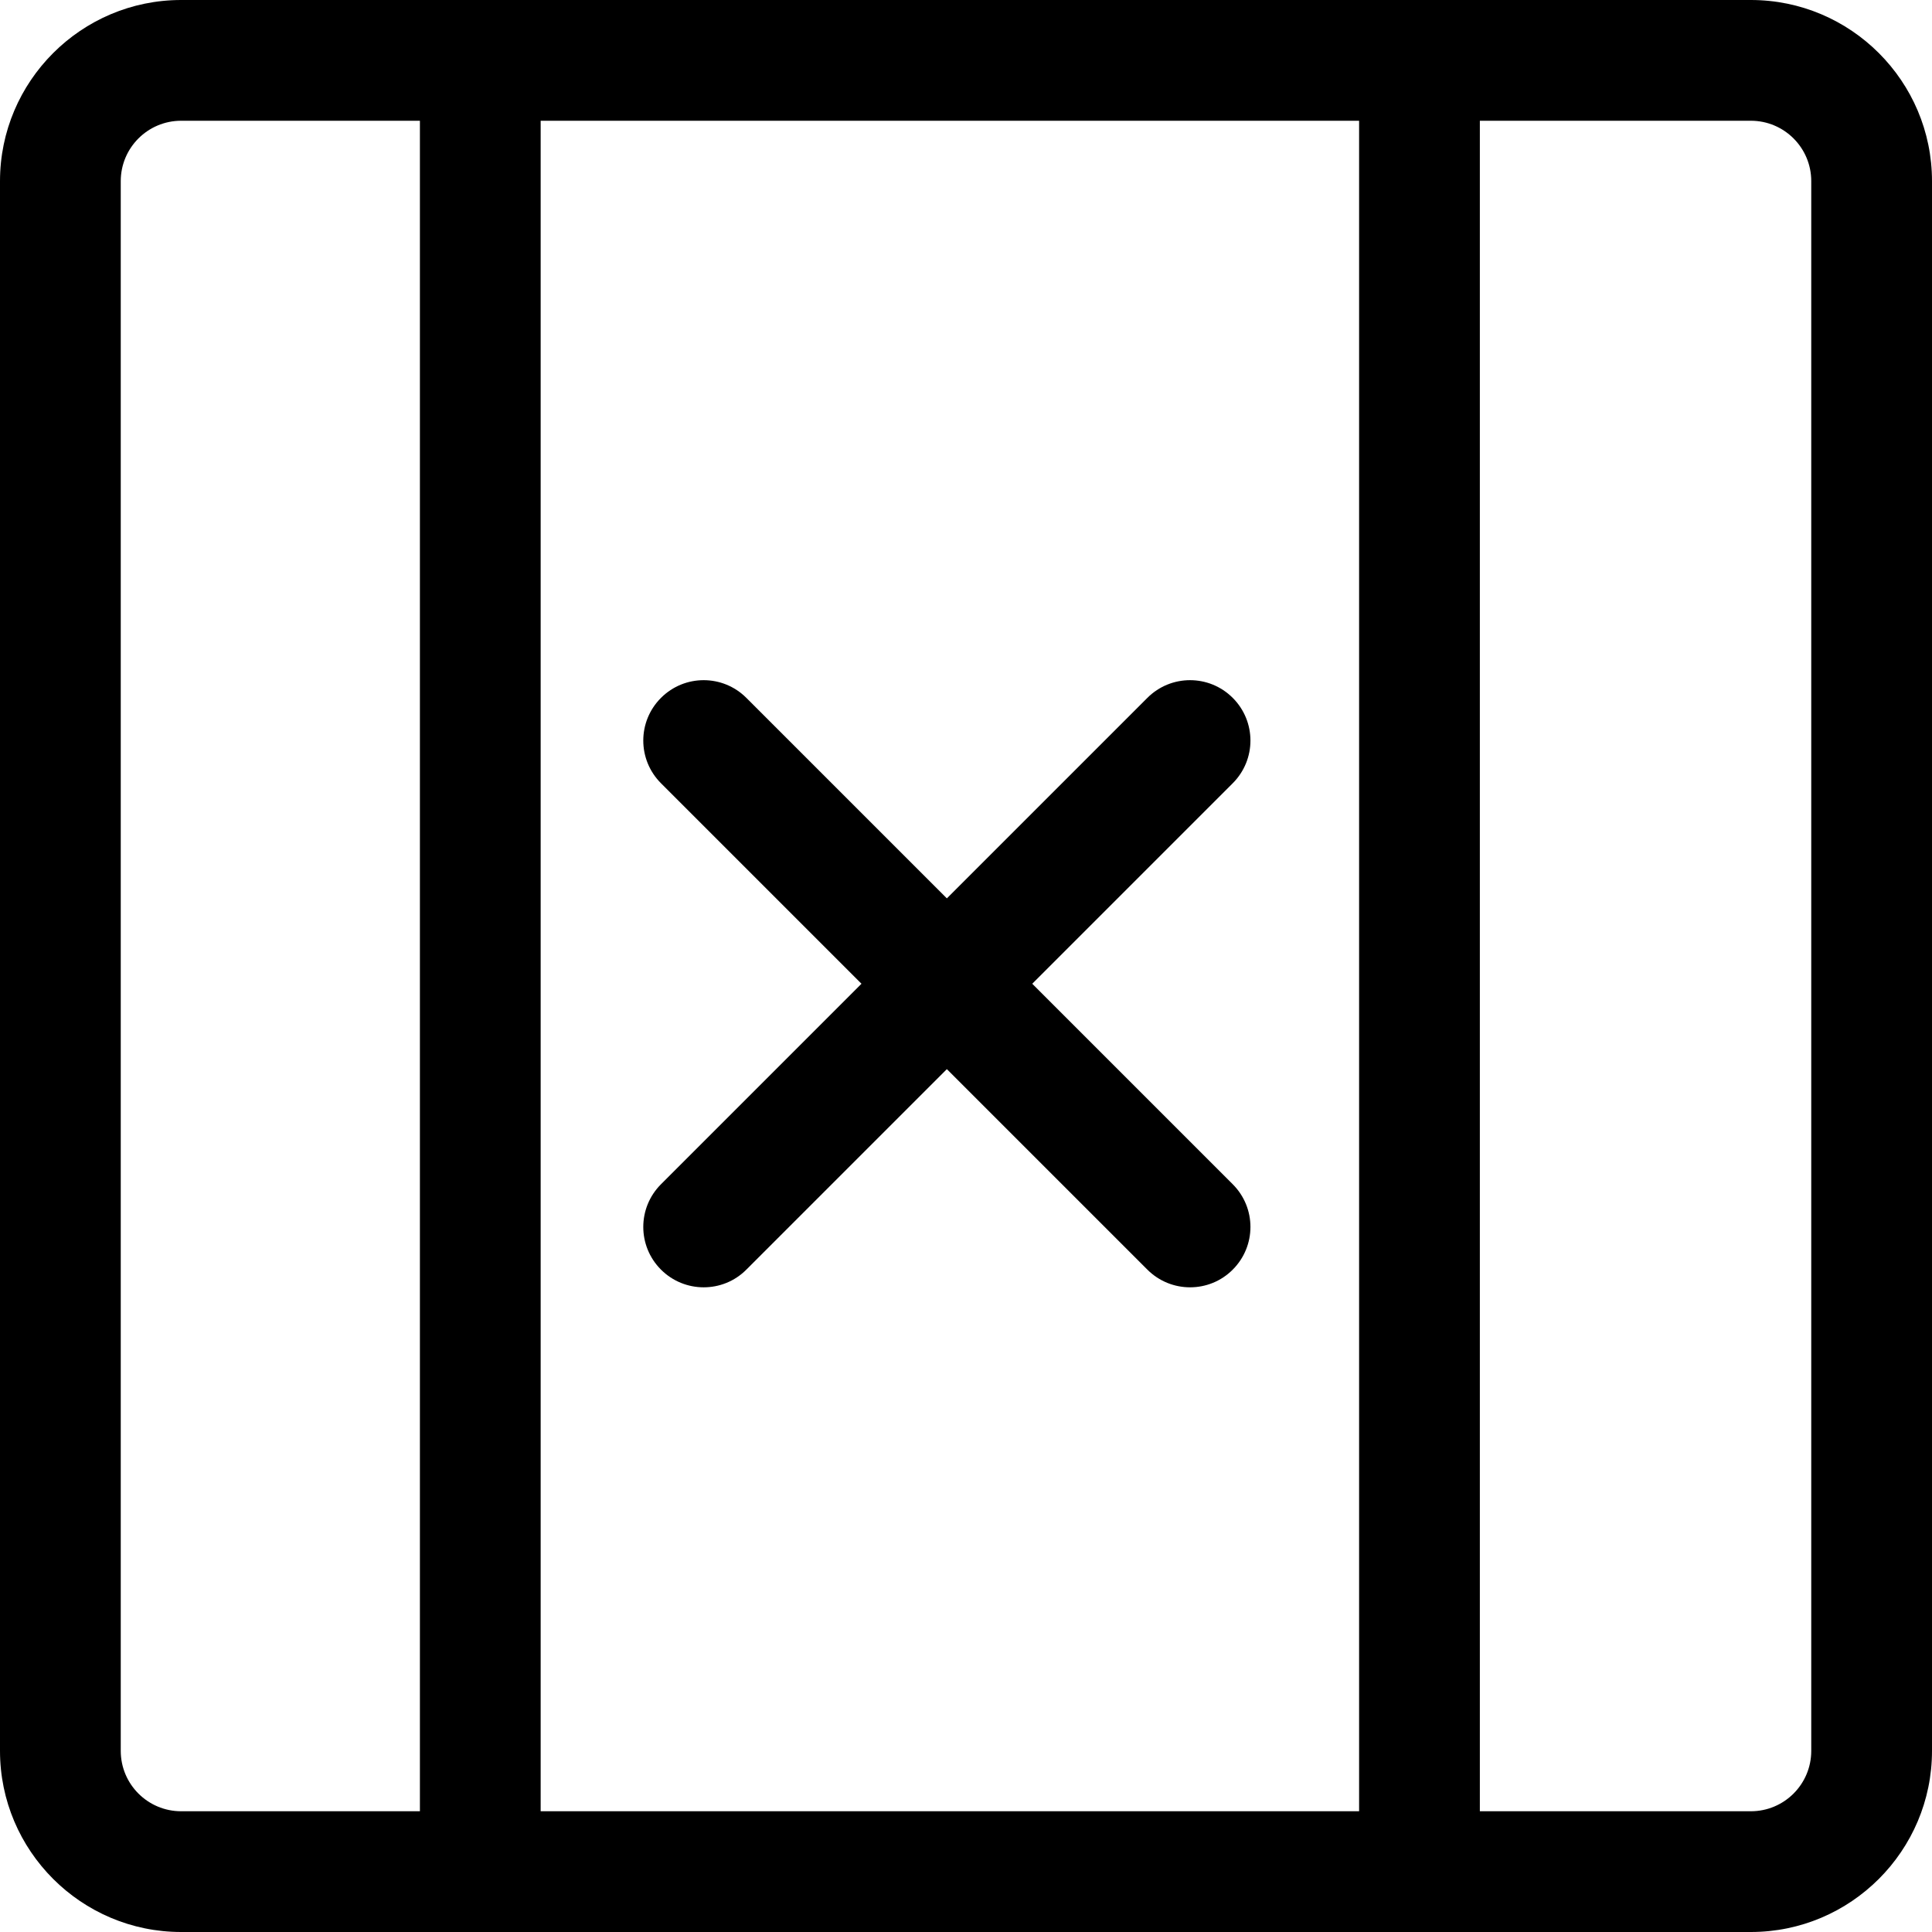 <svg xmlns="http://www.w3.org/2000/svg" viewBox="0 0 32 32"><!--! Font Icona - https://fonticona.com | License - https://fonticona.com/license | Copyright 2022 FontIcona.com --><path d="M29,32H3c-1.654,0-3-1.346-3-3V3c0-1.654,1.346-3,3-3h26c1.654,0,3,1.346,3,3v26C32,30.654,30.654,32,29,32z M3,2C2.448,2,2,2.448,2,3v26c0,0.552,0.448,1,1,1h26c0.552,0,1-0.448,1-1V3c0-0.552-0.448-1-1-1H3z"/><path d="M19.711,21.322c-0.256,0-0.512-0.098-0.707-0.293l-8.056-8.056c-0.391-0.391-0.391-1.023,0-1.414s1.023-0.391,1.414,0l8.056,8.056c0.391,0.391,0.391,1.023,0,1.414C20.223,21.225,19.967,21.322,19.711,21.322z"/><path d="M11.655,21.322c-0.256,0-0.512-0.098-0.707-0.293c-0.391-0.391-0.391-1.023,0-1.414l8.056-8.056c0.391-0.391,1.023-0.391,1.414,0s0.391,1.023,0,1.414l-8.056,8.056C12.167,21.225,11.911,21.322,11.655,21.322z"/><path d="M7.955,32c-0.553,0-1-0.447-1-1V1c0-0.553,0.447-1,1-1s1,0.447,1,1v30C8.955,31.553,8.508,32,7.955,32z"/><path d="M23.511,32c-0.553,0-1-0.447-1-1V1c0-0.553,0.447-1,1-1s1,0.447,1,1v30C24.511,31.553,24.063,32,23.511,32z"/></svg>